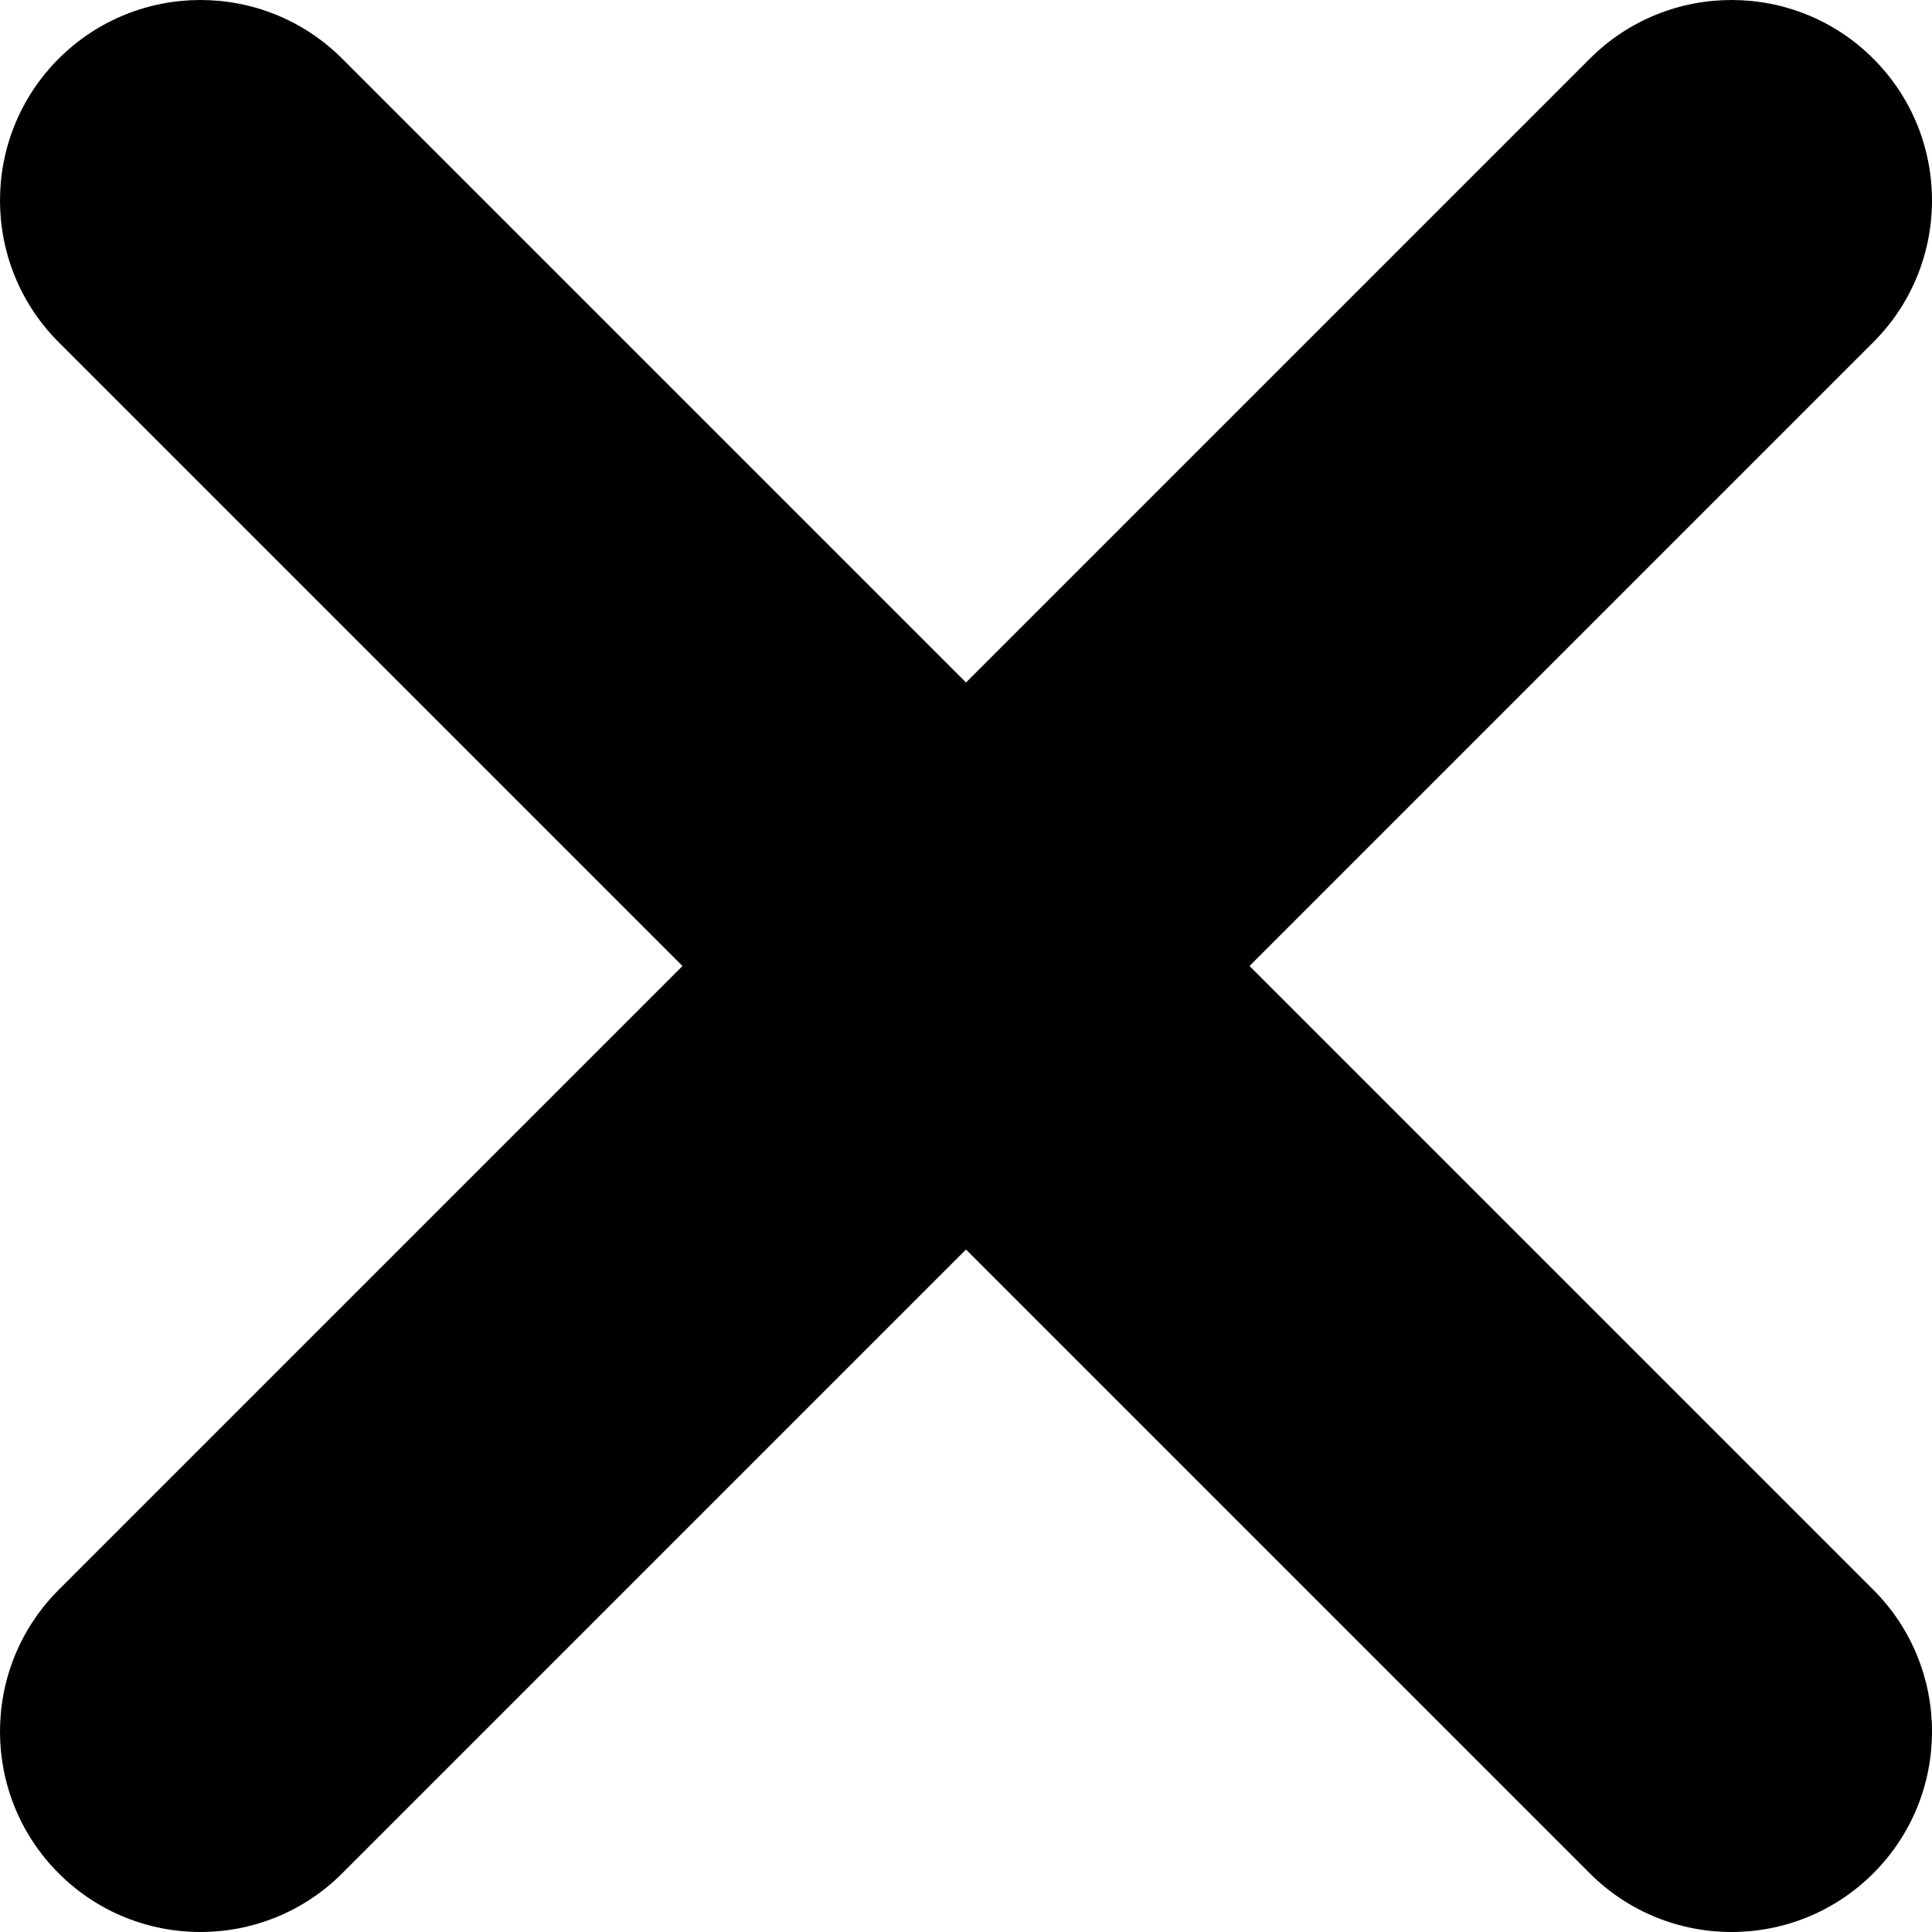 <svg viewBox="0 0 8 8" fill="none" xmlns="http://www.w3.org/2000/svg"><path d="M7.757 6.583L5.174 4L7.757 1.417C8.081 1.093 8.081 0.567 7.757 0.243C7.433 -0.081 6.907 -0.081 6.583 0.243L4 2.826L1.417 0.243C1.093 -0.081 0.567 -0.081 0.243 0.243C-0.081 0.567 -0.081 1.093 0.243 1.417L2.826 4L0.243 6.583C-0.081 6.907 -0.081 7.433 0.243 7.757C0.567 8.081 1.093 8.081 1.417 7.757L4 5.174L6.583 7.757C6.907 8.081 7.433 8.081 7.757 7.757C8.081 7.433 8.081 6.907 7.757 6.583Z" fill="currentColor" /></svg>